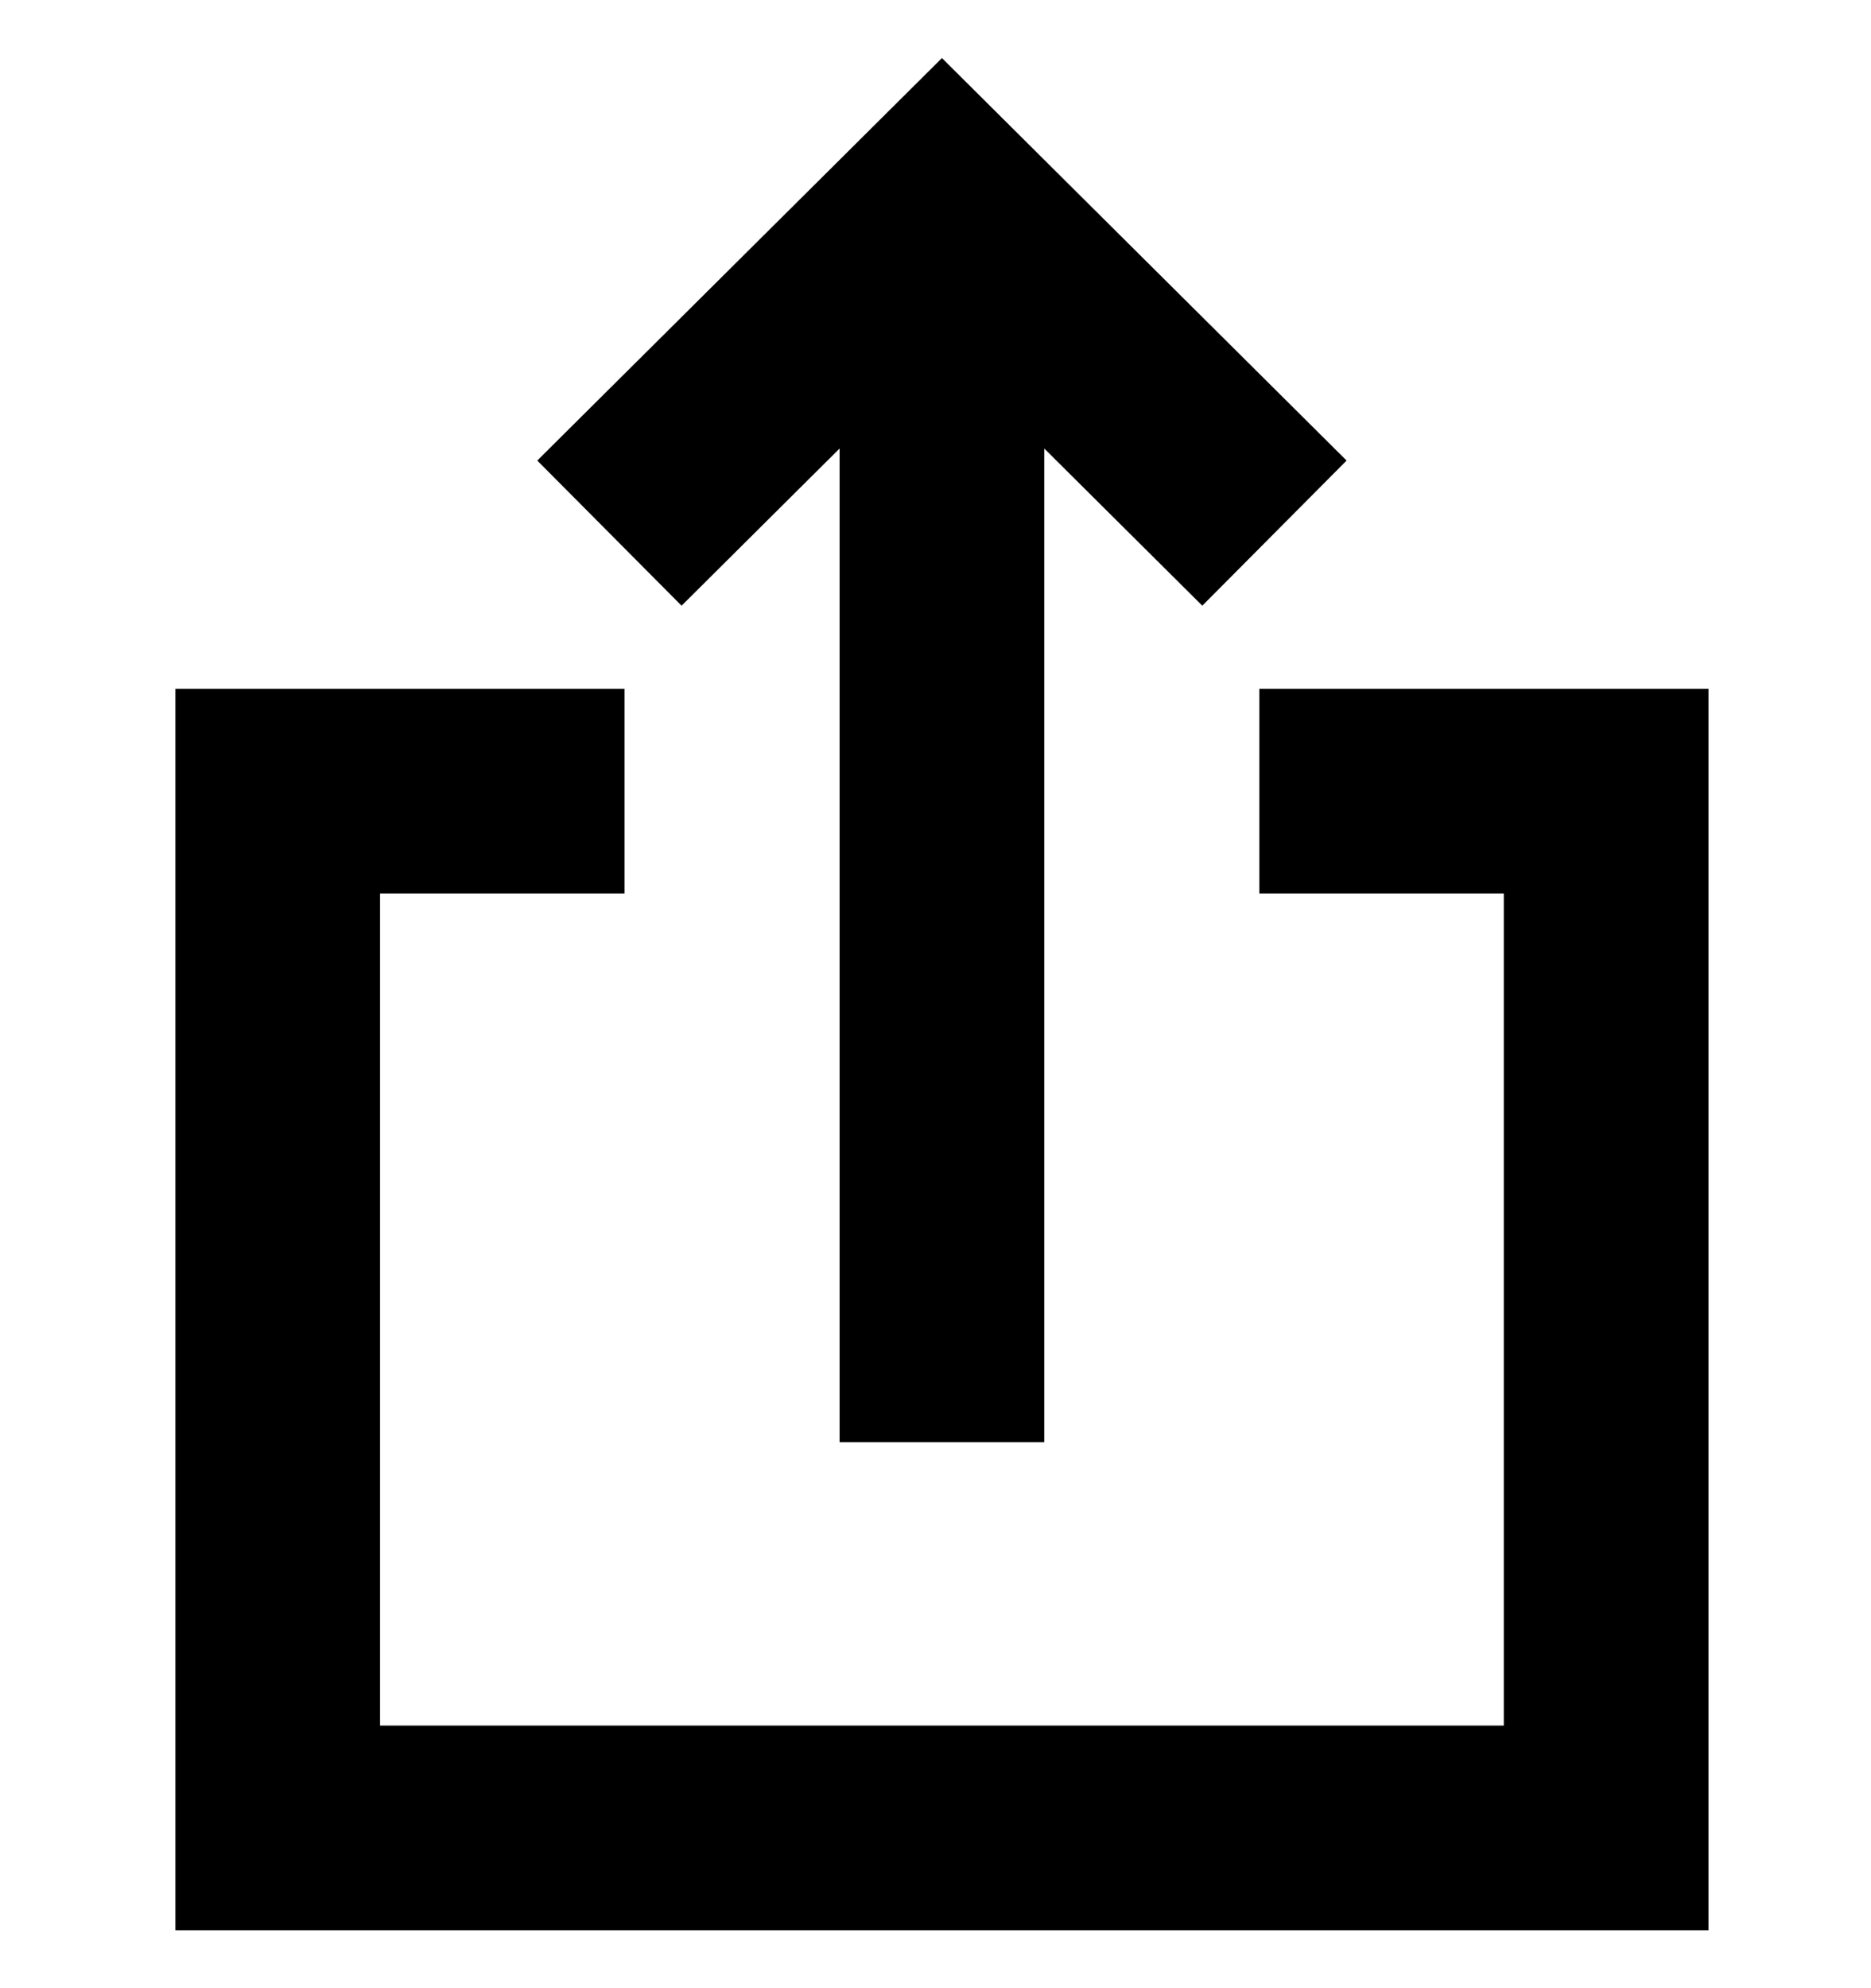 <svg fill="none" height="34" viewBox="0 0 32 34" width="32" xmlns="http://www.w3.org/2000/svg"><g fill="#000"><path d="m9.189 7.876 2.468 2.482 2.703-2.688v16.992h3.5v-16.992l2.703 2.688 2.468-2.482-6.921-6.883z"/><path d="m3 11.779v21.23h26.22v-21.23h-7.681v3.5h4.181v14.23h-19.22v-14.23h4.181v-3.5z"/></g></svg>